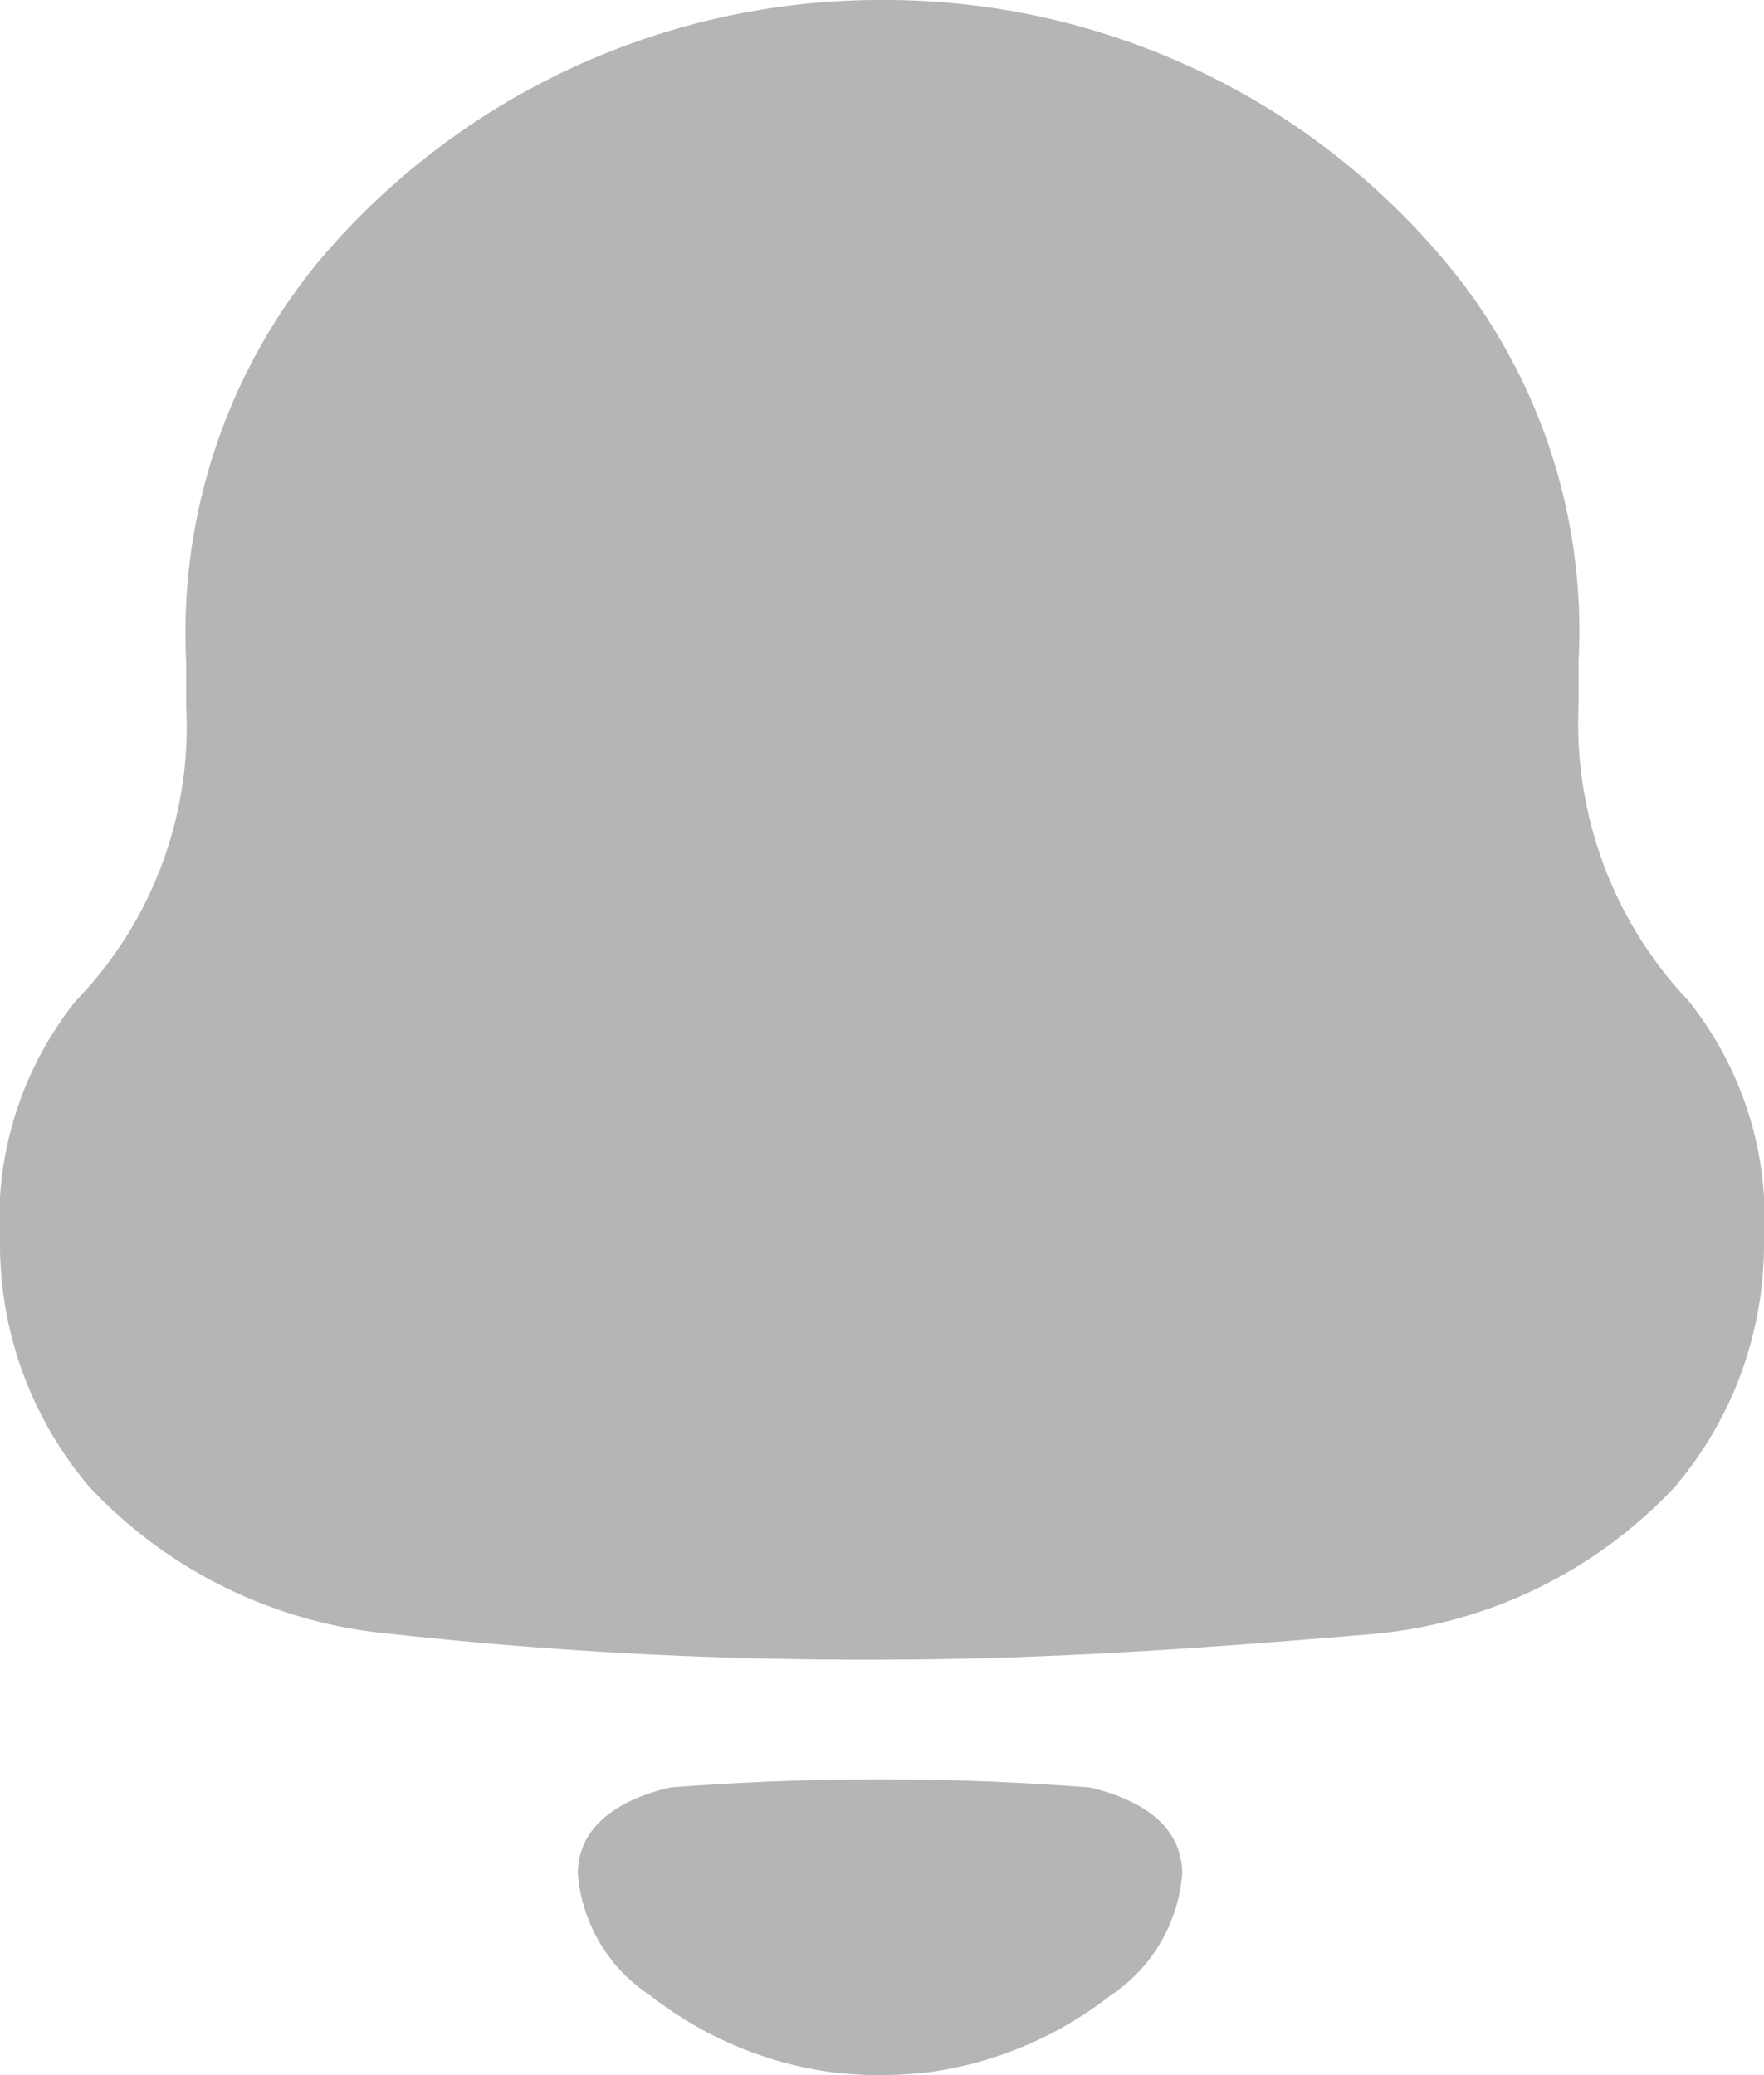 <svg id="Iconly_Bold_Notification" data-name="Iconly/Bold/Notification" xmlns="http://www.w3.org/2000/svg" width="17" height="20" viewBox="0 0 17 20">
  <g id="Notification">
    <path id="Notification-2" data-name="Notification" d="M7.983,19.967a3.619,3.619,0,0,1-1.714-.733,1.551,1.551,0,0,1-.7-1.173c0-.5.462-.734.889-.833a25.955,25.955,0,0,1,4.046,0c.427.1.889.329.889.833a1.553,1.553,0,0,1-.695,1.174,3.635,3.635,0,0,1-1.713.732A4,4,0,0,1,8.48,20,3.667,3.667,0,0,1,7.983,19.967ZM3.764,15.747a4.535,4.535,0,0,1-2.9-1.413A3.615,3.615,0,0,1,0,11.956a3.368,3.368,0,0,1,.731-2.31A3.8,3.8,0,0,0,1.794,6.8V6.37A5.625,5.625,0,0,1,3.077,2.512,7.073,7.073,0,0,1,8.456,0h.09a7.041,7.041,0,0,1,5.467,2.624,5.546,5.546,0,0,1,1.2,3.746V6.8a3.889,3.889,0,0,0,1.062,2.849A3.364,3.364,0,0,1,17,11.956a3.614,3.614,0,0,1-.863,2.379,4.539,4.539,0,0,1-2.9,1.413c-1.571.133-3.144.247-4.737.247A41.689,41.689,0,0,1,3.764,15.747Z" fill="#b4b5b5"/>
  </g>
</svg>
